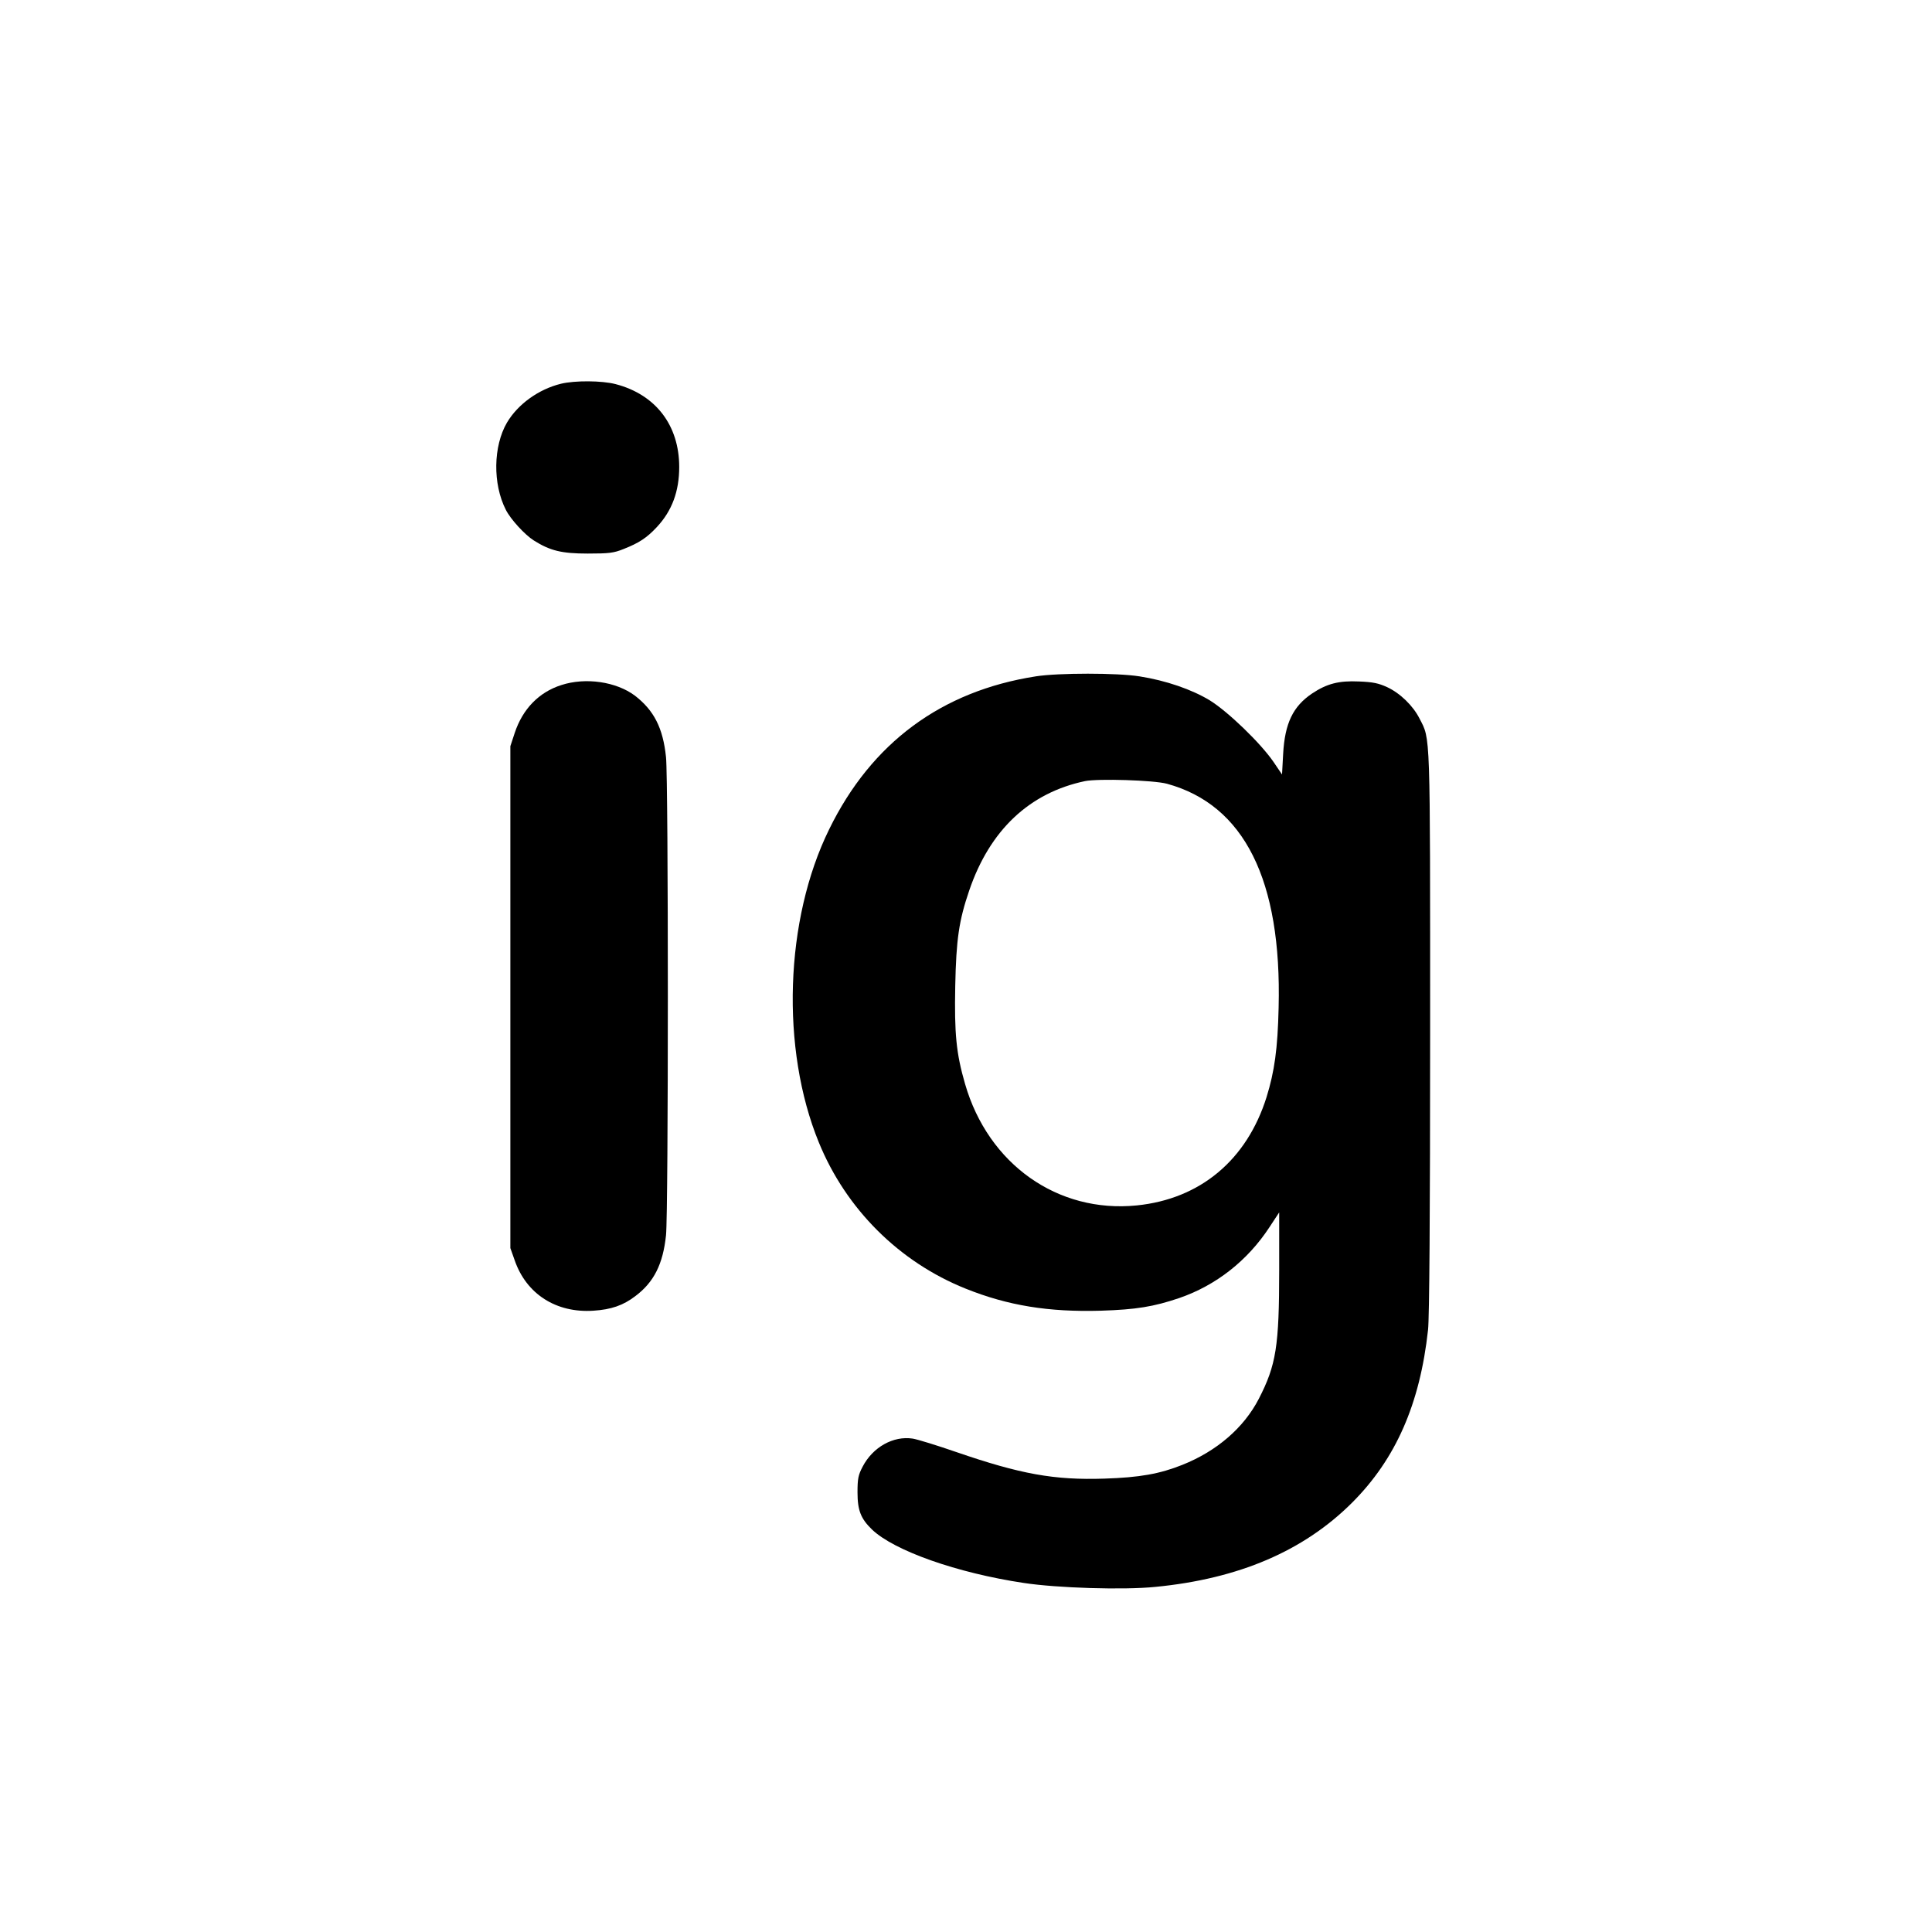 <?xml version="1.0" standalone="no"?>
<!DOCTYPE svg PUBLIC "-//W3C//DTD SVG 20010904//EN"
 "http://www.w3.org/TR/2001/REC-SVG-20010904/DTD/svg10.dtd">
<svg version="1.0" xmlns="http://www.w3.org/2000/svg"
 width="1024pt" height="1024pt" viewBox="0 0 1024 1024"
 preserveAspectRatio="xMidYMid meet">
<g transform="translate(0,1024) scale(0.1,-0.1)"
fill="#000000" stroke="none">
<path d="M2973 8206 c-118 -29 -228 -108 -286 -206 -73 -125 -76 -325 -6 -462
25 -50 101 -133 149 -163 86 -54 147 -69 285 -69 113 0 138 3 190 24 81 32
122 58 177 117 80 86 118 189 118 318 0 221 -125 384 -337 439 -72 19 -216 20
-290 2z"/>
<path d="M5489 6655 c-499 -78 -870 -352 -1094 -810 -236 -479 -258 -1164 -55
-1660 144 -353 426 -634 778 -775 224 -90 440 -125 717 -117 187 6 279 21 415
67 195 67 362 198 478 375 l52 79 0 -304 c0 -406 -16 -505 -108 -684 -79 -153
-222 -277 -405 -350 -120 -48 -227 -67 -412 -73 -268 -9 -447 24 -787 141
-101 35 -205 67 -230 71 -103 16 -212 -45 -266 -149 -23 -44 -27 -63 -27 -136
0 -96 18 -140 77 -197 117 -112 450 -230 804 -283 177 -27 529 -38 697 -21
443 43 786 190 1043 446 232 232 360 523 403 917 7 64 11 604 11 1580 0 1612
2 1546 -56 1659 -34 68 -103 135 -172 167 -46 21 -75 27 -149 30 -108 5 -171
-12 -249 -64 -101 -68 -144 -158 -153 -319 l-6 -110 -44 65 c-68 100 -242 268
-339 328 -96 58 -232 105 -372 127 -118 19 -430 19 -551 0z m696 -569 c410
-112 609 -511 592 -1186 -5 -220 -22 -339 -64 -475 -105 -334 -352 -540 -688
-574 -419 -42 -787 218 -910 644 -47 162 -57 266 -52 520 5 247 20 347 74 505
109 320 319 518 614 580 70 14 364 5 434 -14z"/>
<path d="M2975 6609 c-119 -38 -205 -127 -247 -254 l-23 -70 0 -1330 0 -1330
23 -65 c62 -179 220 -280 417 -267 94 6 158 28 222 77 99 74 147 170 163 323
13 122 13 2412 0 2534 -16 155 -64 248 -165 326 -99 74 -261 98 -390 56z"/>
</g>
</svg>
